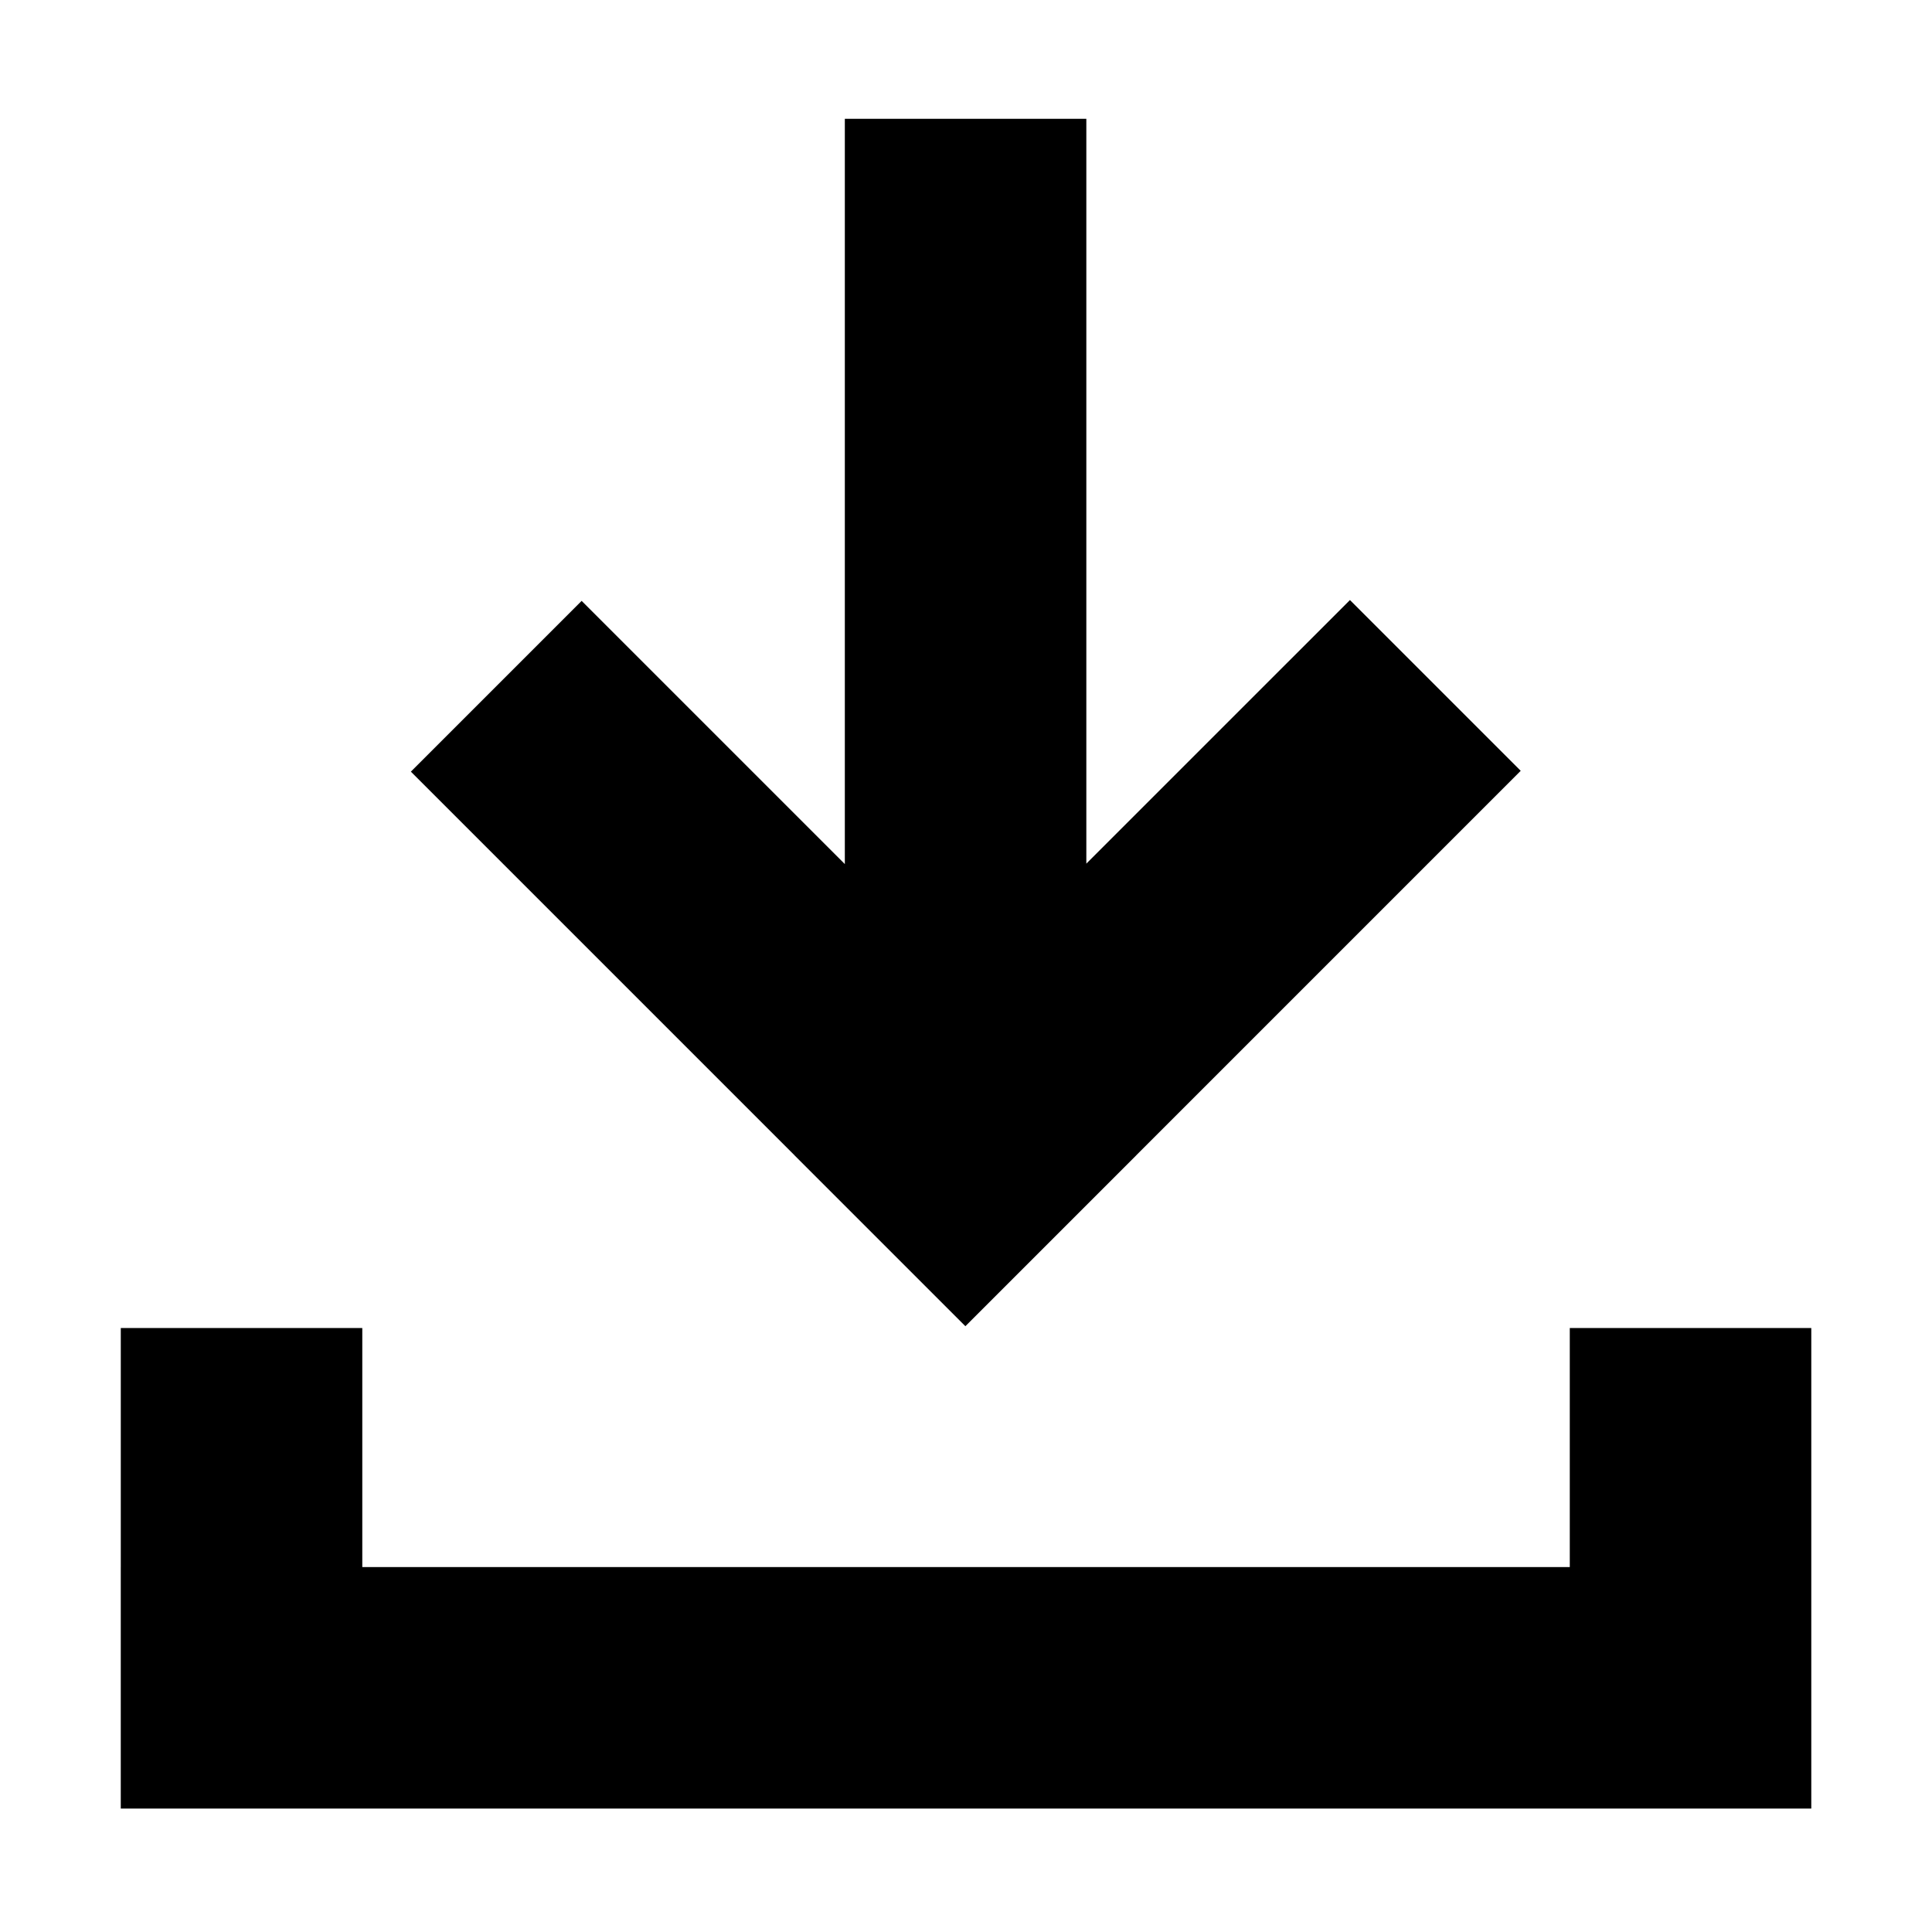 <?xml version="1.0" encoding="utf-8"?>
<!-- Generator: Adobe Illustrator 24.2.0, SVG Export Plug-In . SVG Version: 6.00 Build 0)  -->
<svg version="1.1" xmlns="http://www.w3.org/2000/svg" xmlns:xlink="http://www.w3.org/1999/xlink" x="0px" y="0px"
	 viewBox="0 0 1024 1024" style="enable-background:new 0 0 1024 1024;" xml:space="preserve">
<g id="_x31_">
</g>
<g id="图层_2">
	<g>
		<polygon points="832.02,703.88 832.02,830.58 192.02,830.58 192.02,703.88 64.02,703.88 64.02,830.58 64.01,830.58 64.01,958.58 
			64.02,958.58 192.02,958.58 832.02,958.58 959.62,958.58 960.02,958.58 960.02,703.88 		"/>
		<polygon points="715.5,318.03 575.78,457.75 575.78,62.97 447.78,62.97 447.78,457.98 308.28,318.48 217.77,408.99 421.16,612.38 
			421.14,612.39 511.65,702.9 511.67,702.88 511.69,702.9 602.2,612.39 602.18,612.38 806.01,408.54 		"/>
	</g>
</g>
</svg>
